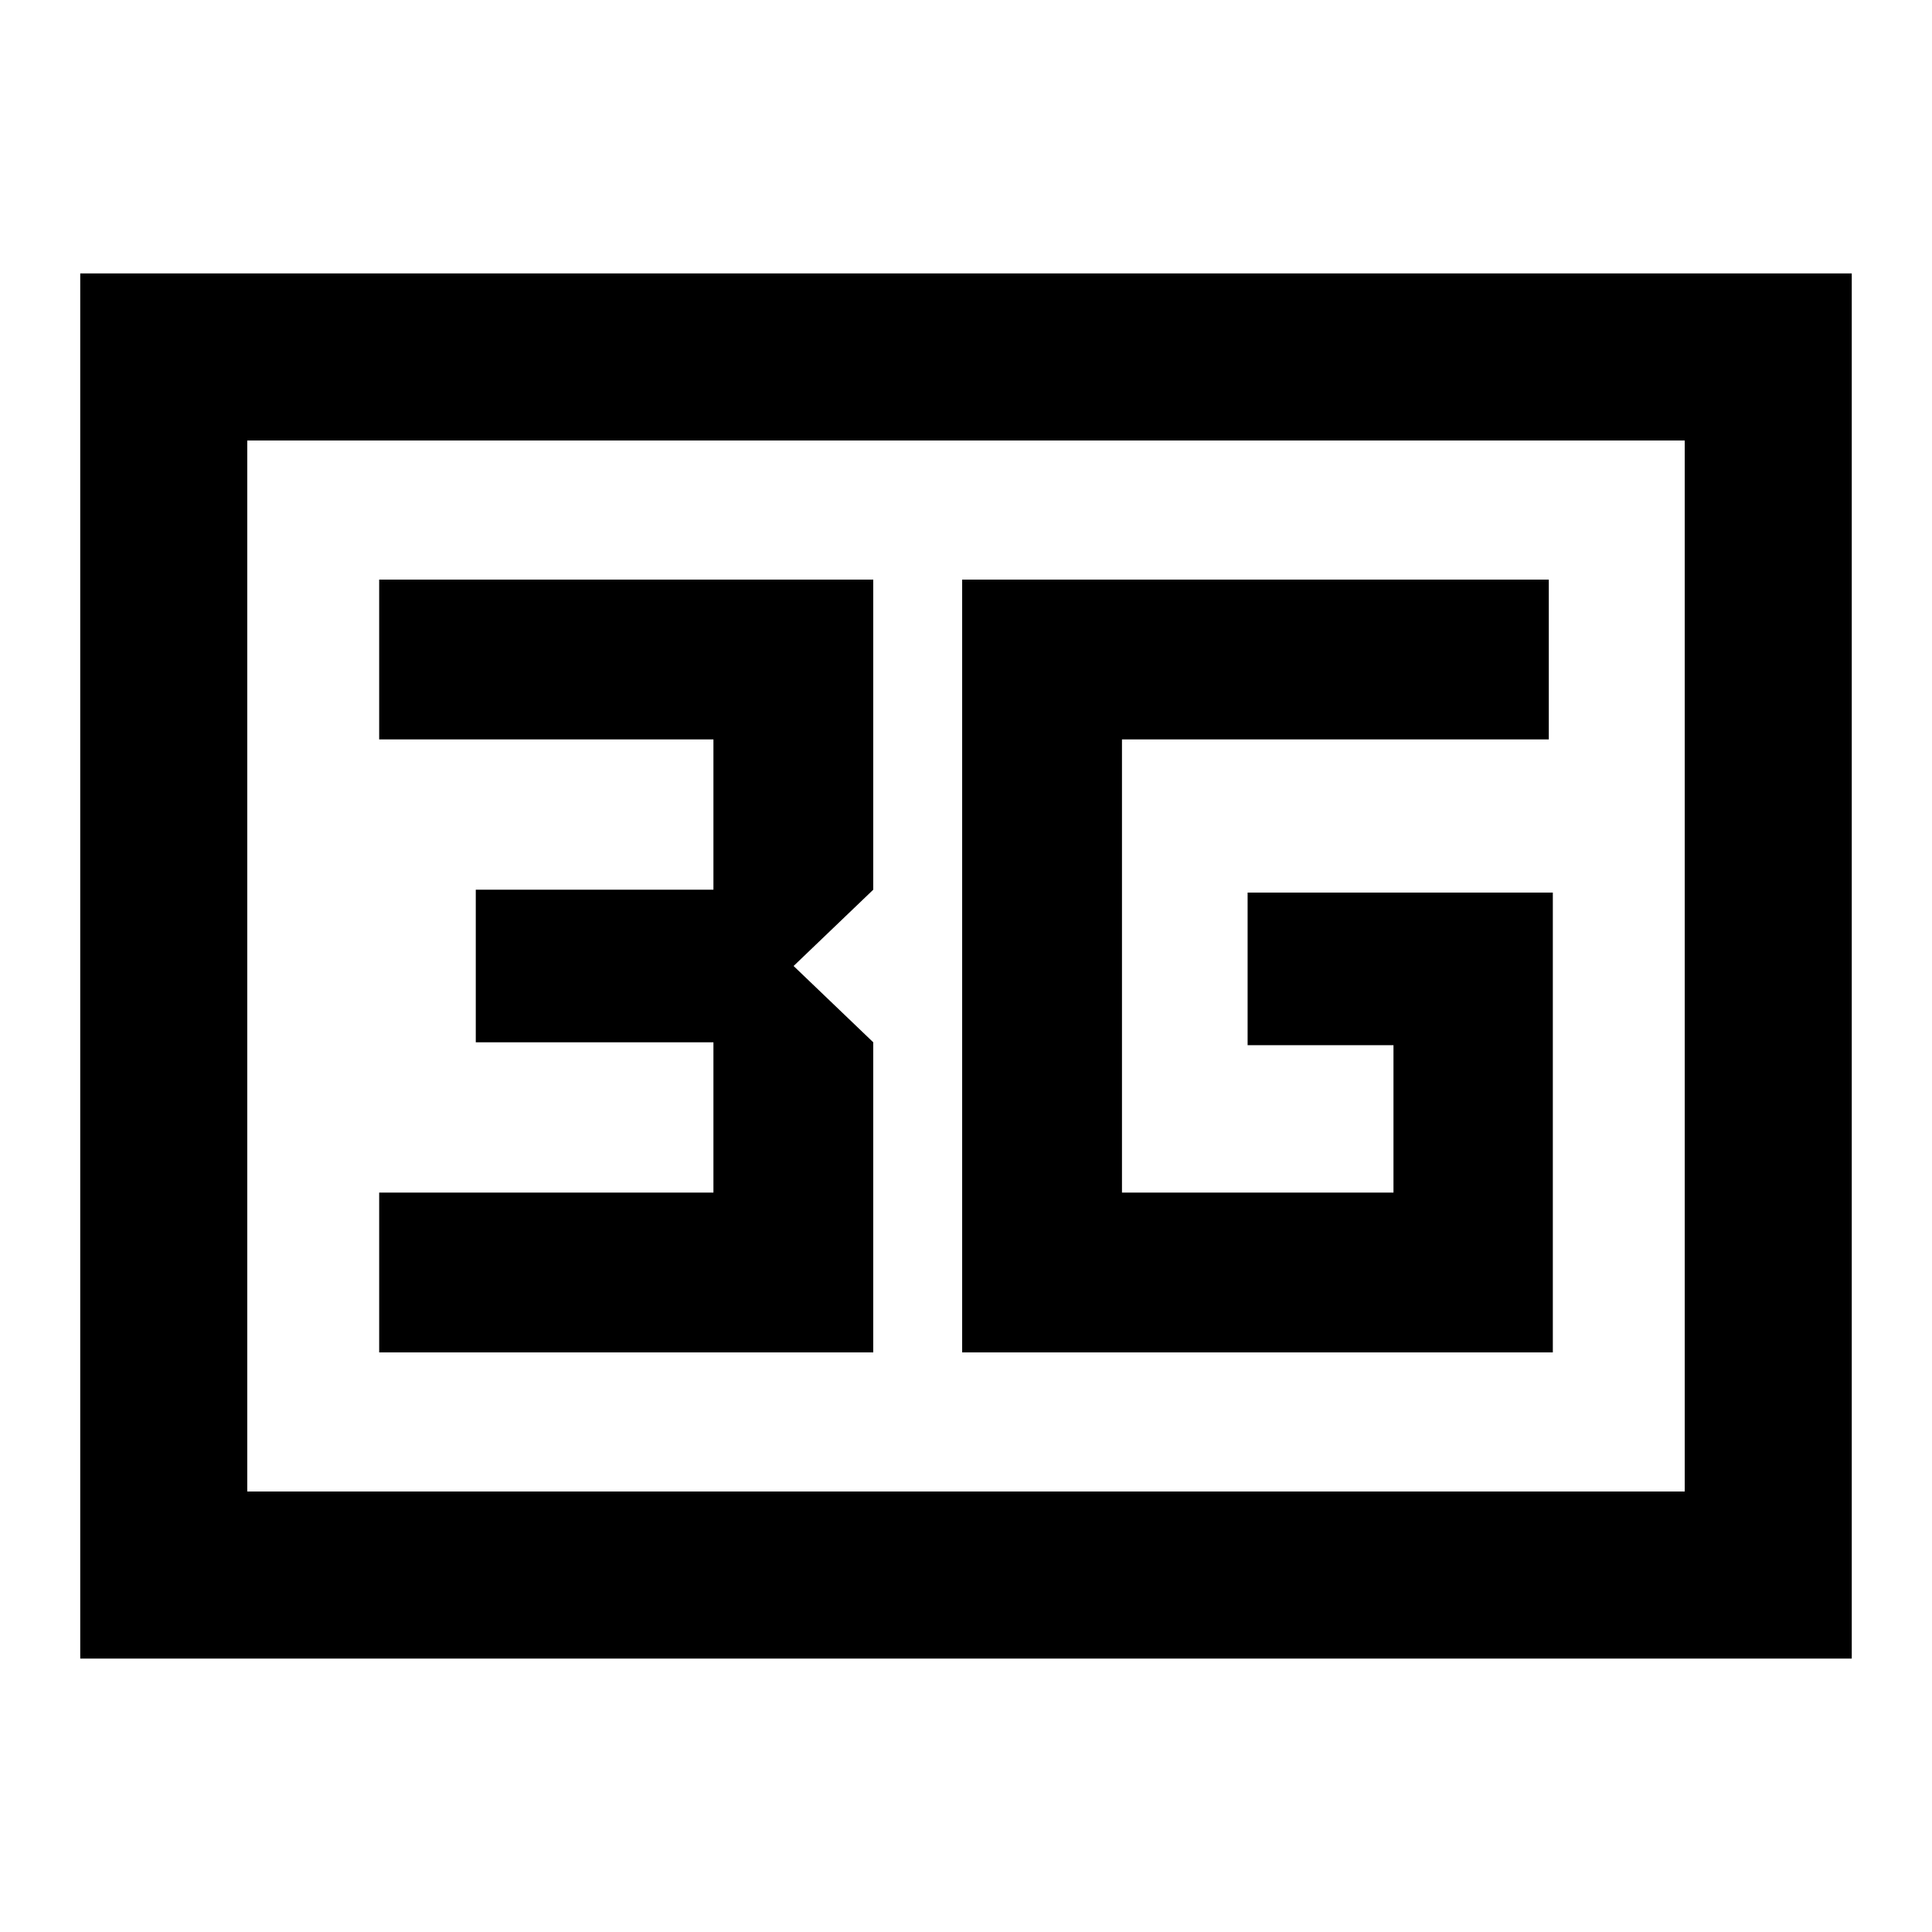 <svg xmlns="http://www.w3.org/2000/svg" height="20" viewBox="0 -960 960 960" width="20"><path d="M39.87-135.87v-688.26h880.26v688.26H39.87Zm83-83h714.26v-522.26H122.87v522.26Zm0 0v-522.26 522.26ZM478.09-288h293.5v-228.48H619.93v75.83h72.48v73.24H557.5v-225.18h212.09V-672h-291.5v384Zm-289.68 0h245.5v-154.09L394.33-480l39.58-37.91V-672h-245.5v79.41H354.5v74.68H236.41v75.82H354.5v74.68H188.41V-288Z"/></svg>